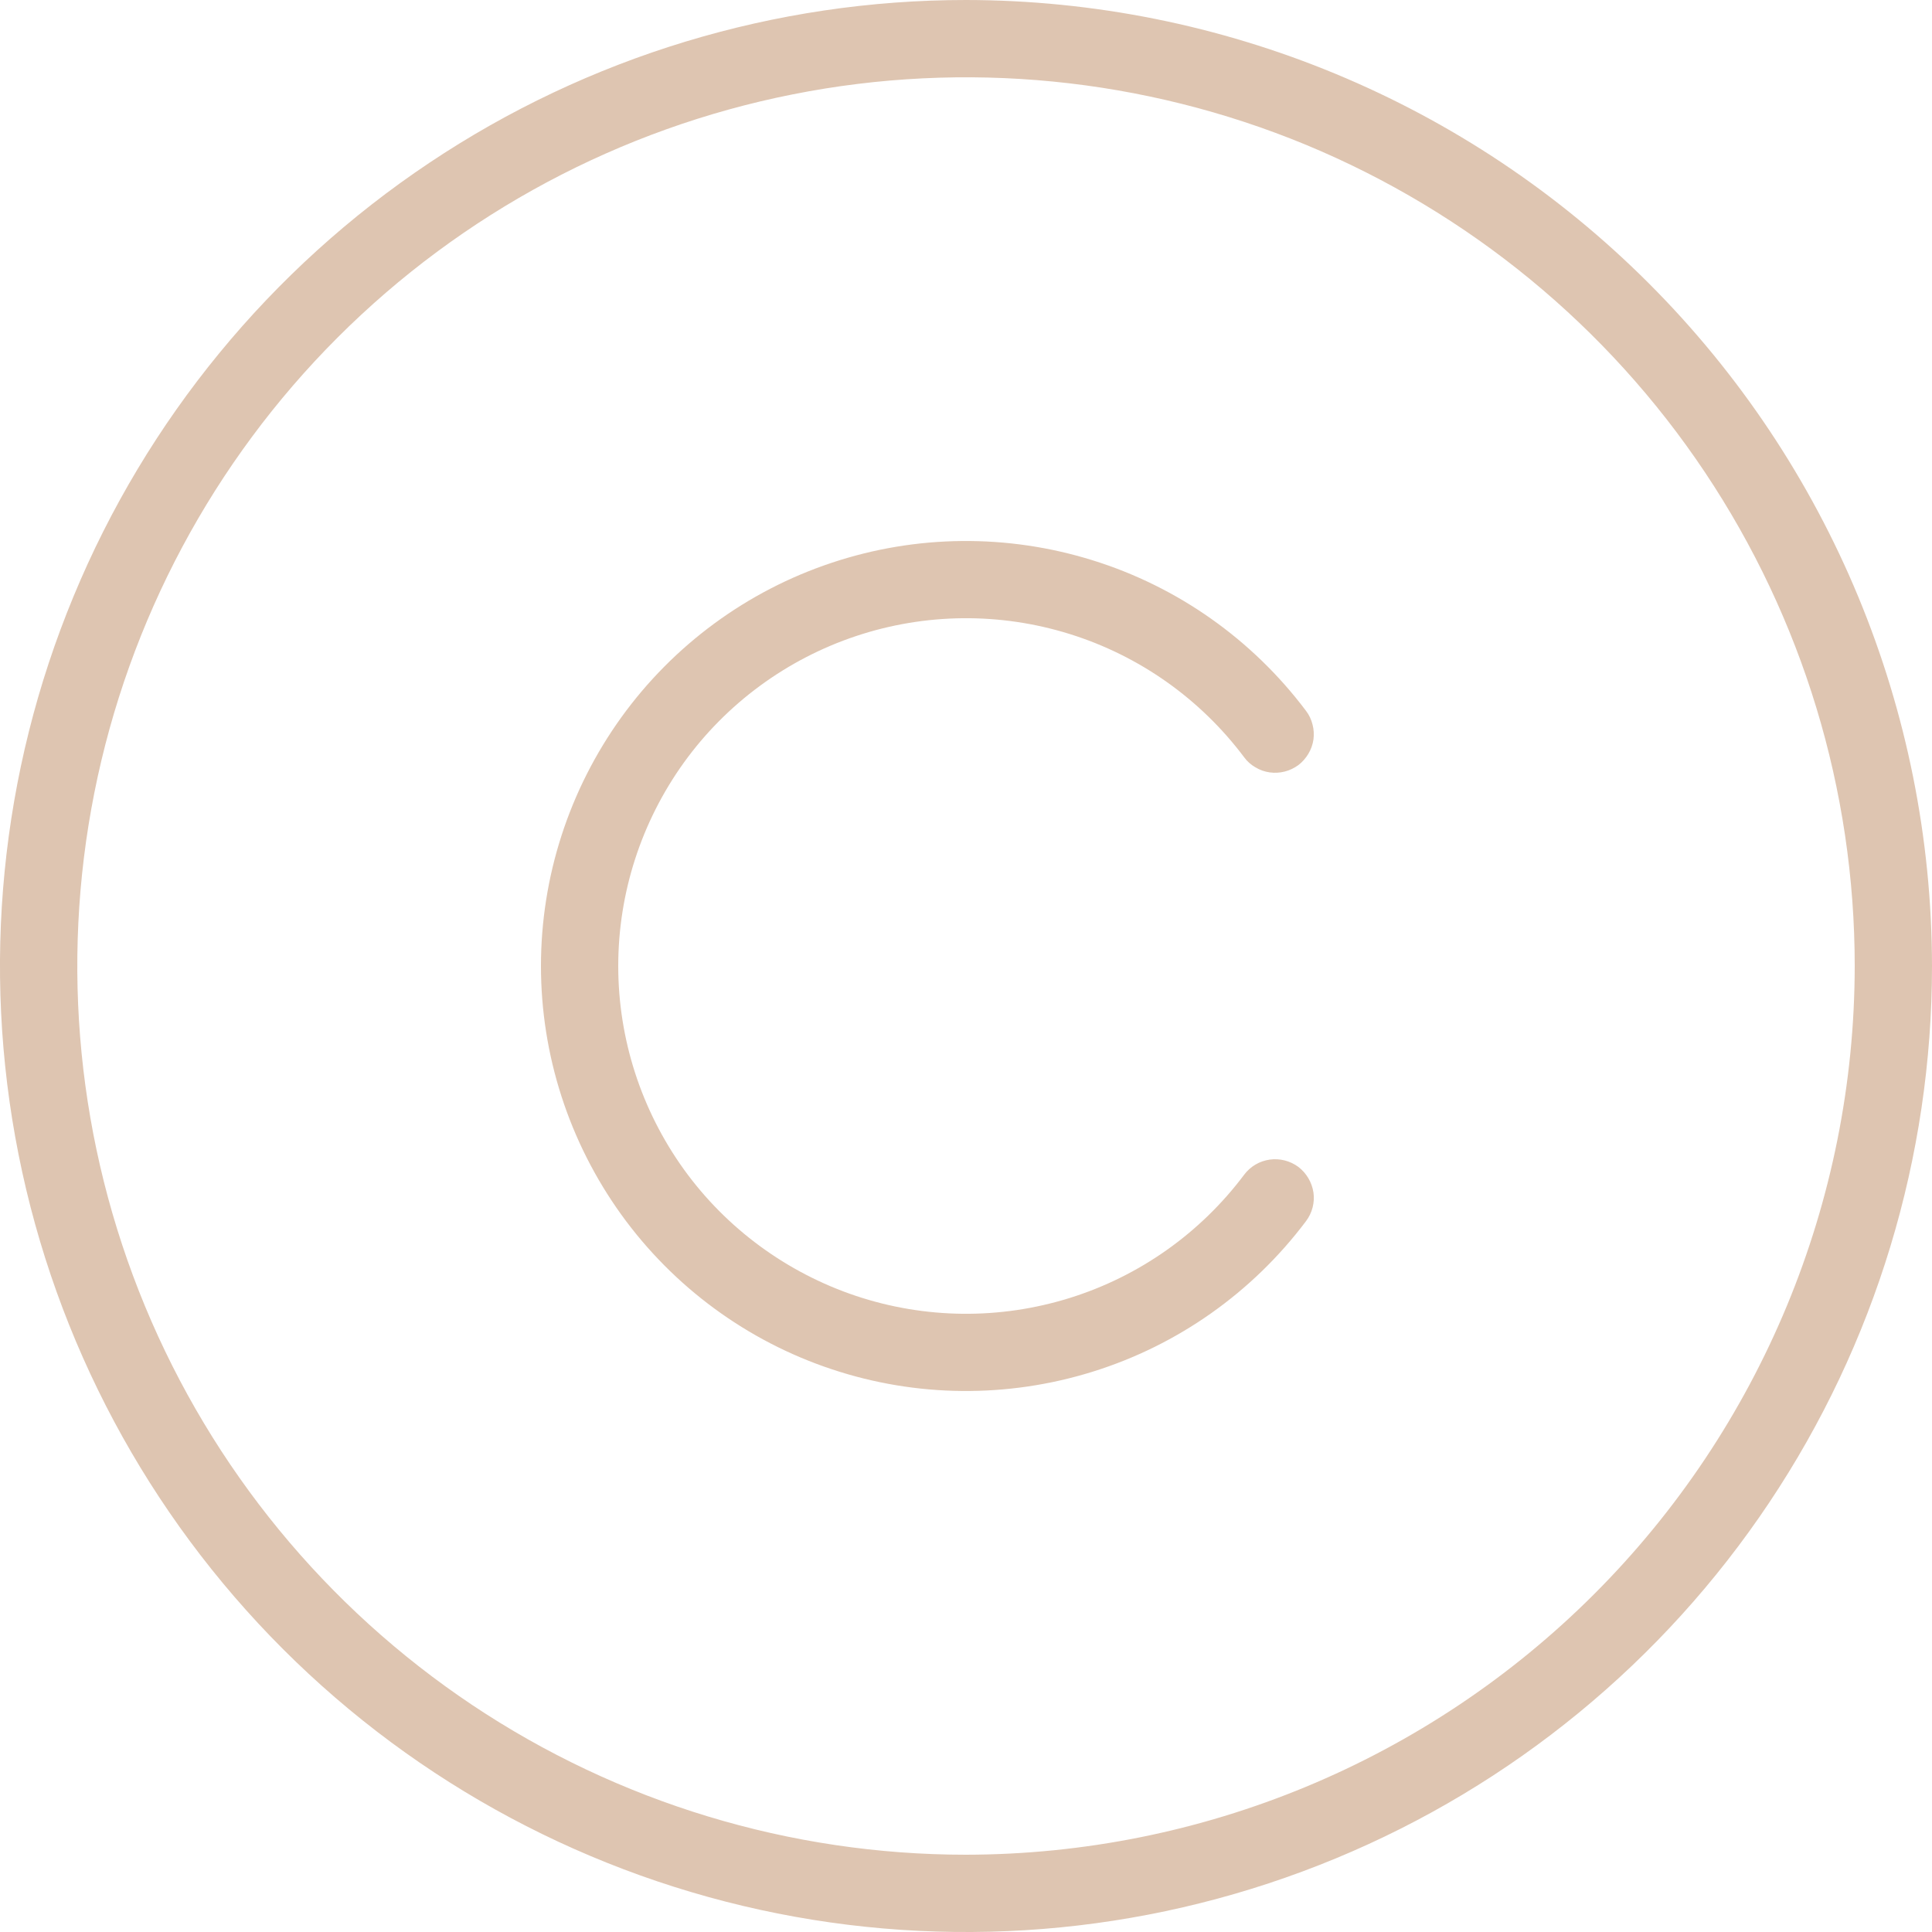 <svg width="18.75" height="18.75" viewBox="0 0 18.75 18.75" fill="none" xmlns="http://www.w3.org/2000/svg" xmlns:xlink="http://www.w3.org/1999/xlink">
	<desc>
			Created with Pixso.
	</desc>
	<defs/>
	<path id="Vector" d="M9.375 0C7.521 0 5.708 0.55 4.167 1.58C2.625 2.61 1.423 4.074 0.714 5.787C0.004 7.5 -0.182 9.386 0.18 11.204C0.542 13.023 1.435 14.693 2.746 16.004C4.057 17.315 5.728 18.208 7.546 18.57C9.365 18.932 11.249 18.746 12.963 18.036C14.676 17.327 16.14 16.125 17.17 14.583C18.2 13.042 18.75 11.229 18.75 9.375C18.747 6.89 17.759 4.507 16.001 2.749C14.244 0.991 11.86 0.003 9.375 0ZM9.375 18C7.669 18 6.001 17.494 4.583 16.547C3.165 15.599 2.06 14.252 1.407 12.676C0.754 11.1 0.583 9.365 0.916 7.692C1.249 6.02 2.07 4.482 3.276 3.276C4.482 2.07 6.019 1.248 7.692 0.916C9.365 0.583 11.1 0.754 12.676 1.406C14.252 2.06 15.599 3.165 16.546 4.583C17.494 6.002 18 7.669 18 9.375C17.998 11.662 17.088 13.854 15.471 15.471C13.854 17.088 11.662 17.997 9.375 18ZM12.675 11.851C12.155 12.543 11.431 13.055 10.605 13.312C9.778 13.57 8.892 13.562 8.071 13.288C7.25 13.015 6.535 12.489 6.029 11.787C5.523 11.084 5.25 10.24 5.25 9.375C5.25 8.51 5.523 7.666 6.029 6.963C6.535 6.261 7.25 5.735 8.071 5.462C8.892 5.188 9.778 5.18 10.605 5.438C11.431 5.695 12.155 6.207 12.675 6.899C12.705 6.938 12.726 6.983 12.738 7.031C12.751 7.079 12.753 7.129 12.747 7.177C12.74 7.226 12.723 7.273 12.698 7.315C12.673 7.357 12.64 7.395 12.601 7.425C12.561 7.454 12.516 7.476 12.468 7.488C12.421 7.5 12.371 7.503 12.322 7.496C12.273 7.489 12.227 7.473 12.184 7.447C12.142 7.423 12.104 7.39 12.075 7.35C11.65 6.783 11.058 6.364 10.381 6.153C9.705 5.942 8.98 5.949 8.308 6.173C7.636 6.397 7.051 6.827 6.637 7.401C6.223 7.977 6 8.667 6 9.375C6 10.083 6.223 10.773 6.637 11.349C7.051 11.923 7.636 12.352 8.308 12.577C8.98 12.801 9.705 12.808 10.381 12.597C11.058 12.386 11.65 11.967 12.075 11.4C12.135 11.32 12.224 11.268 12.322 11.254C12.421 11.24 12.521 11.266 12.601 11.325C12.68 11.386 12.732 11.475 12.747 11.573C12.761 11.671 12.735 11.771 12.675 11.851Z" fill="#DEC5B1" fill-opacity="1" fill-rule="nonzero"/>
</svg>
